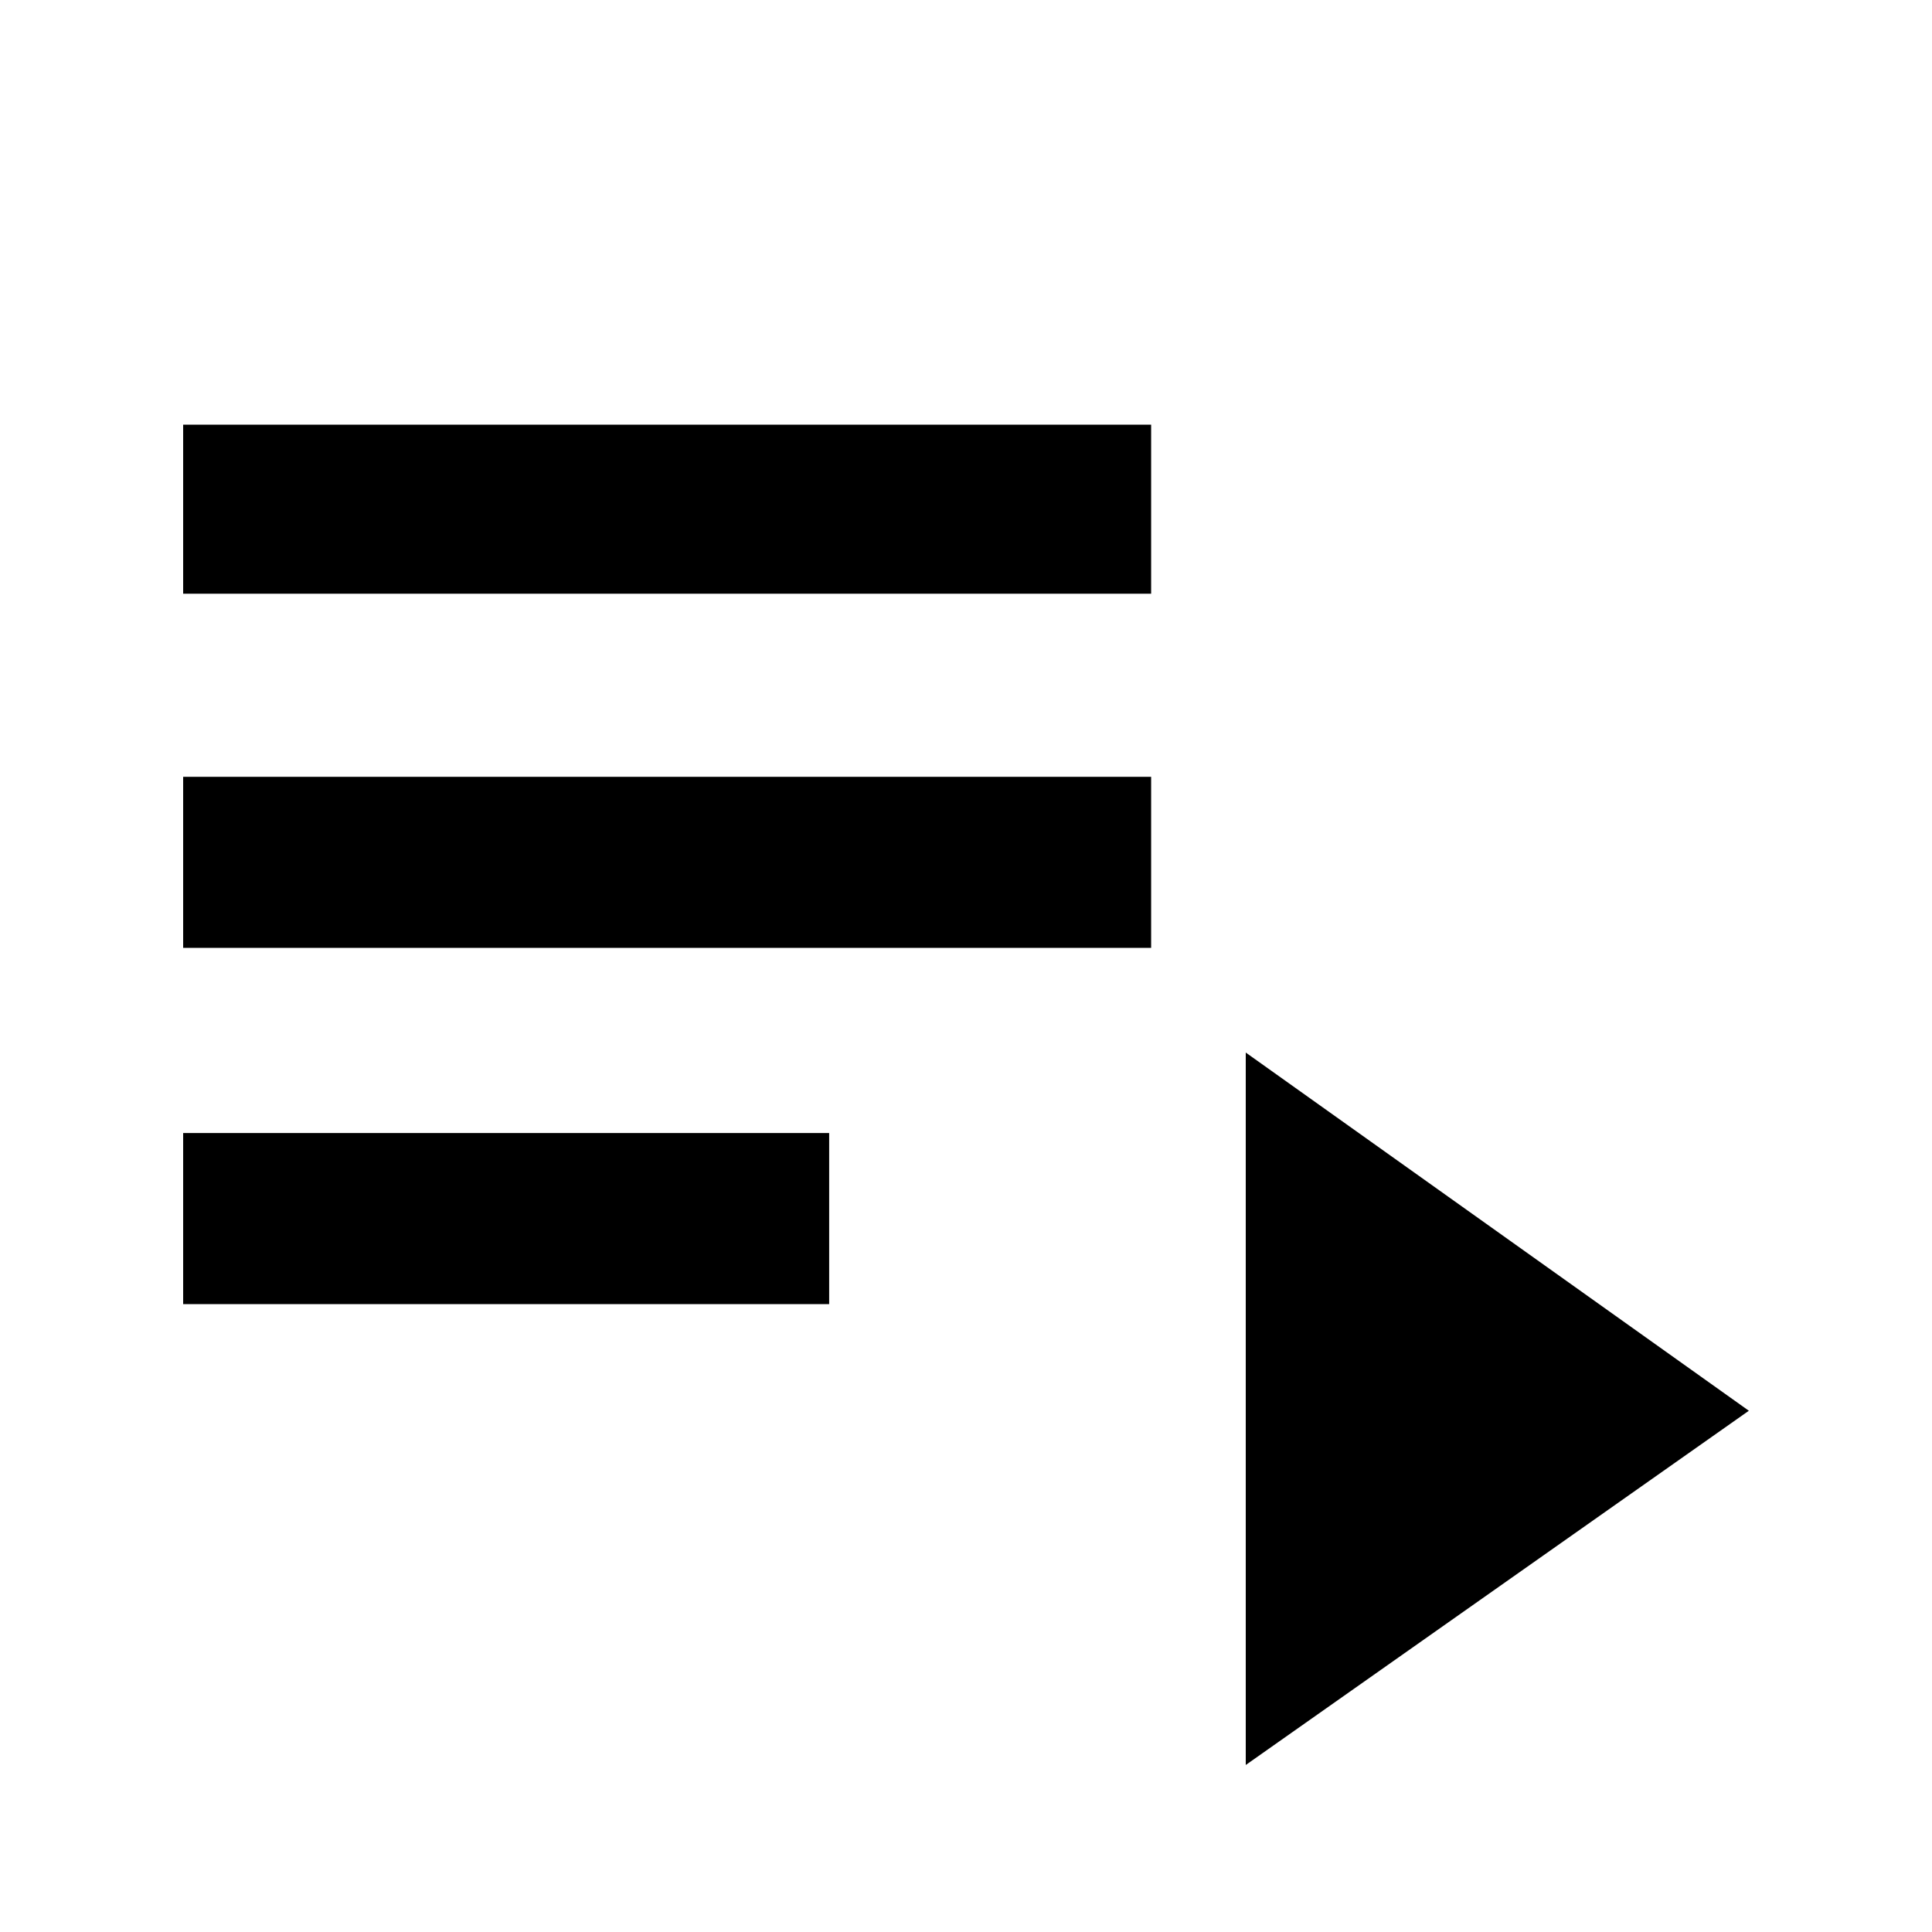 <svg xmlns="http://www.w3.org/2000/svg" height="40" width="40"><path d="M3.792 12.292V8.792H23.833V12.292ZM3.792 19.625V16.083H23.833V19.625ZM3.792 27V23.458H17.167V27ZM25.792 36.542V21.792L36.208 29.208Z"/></svg>